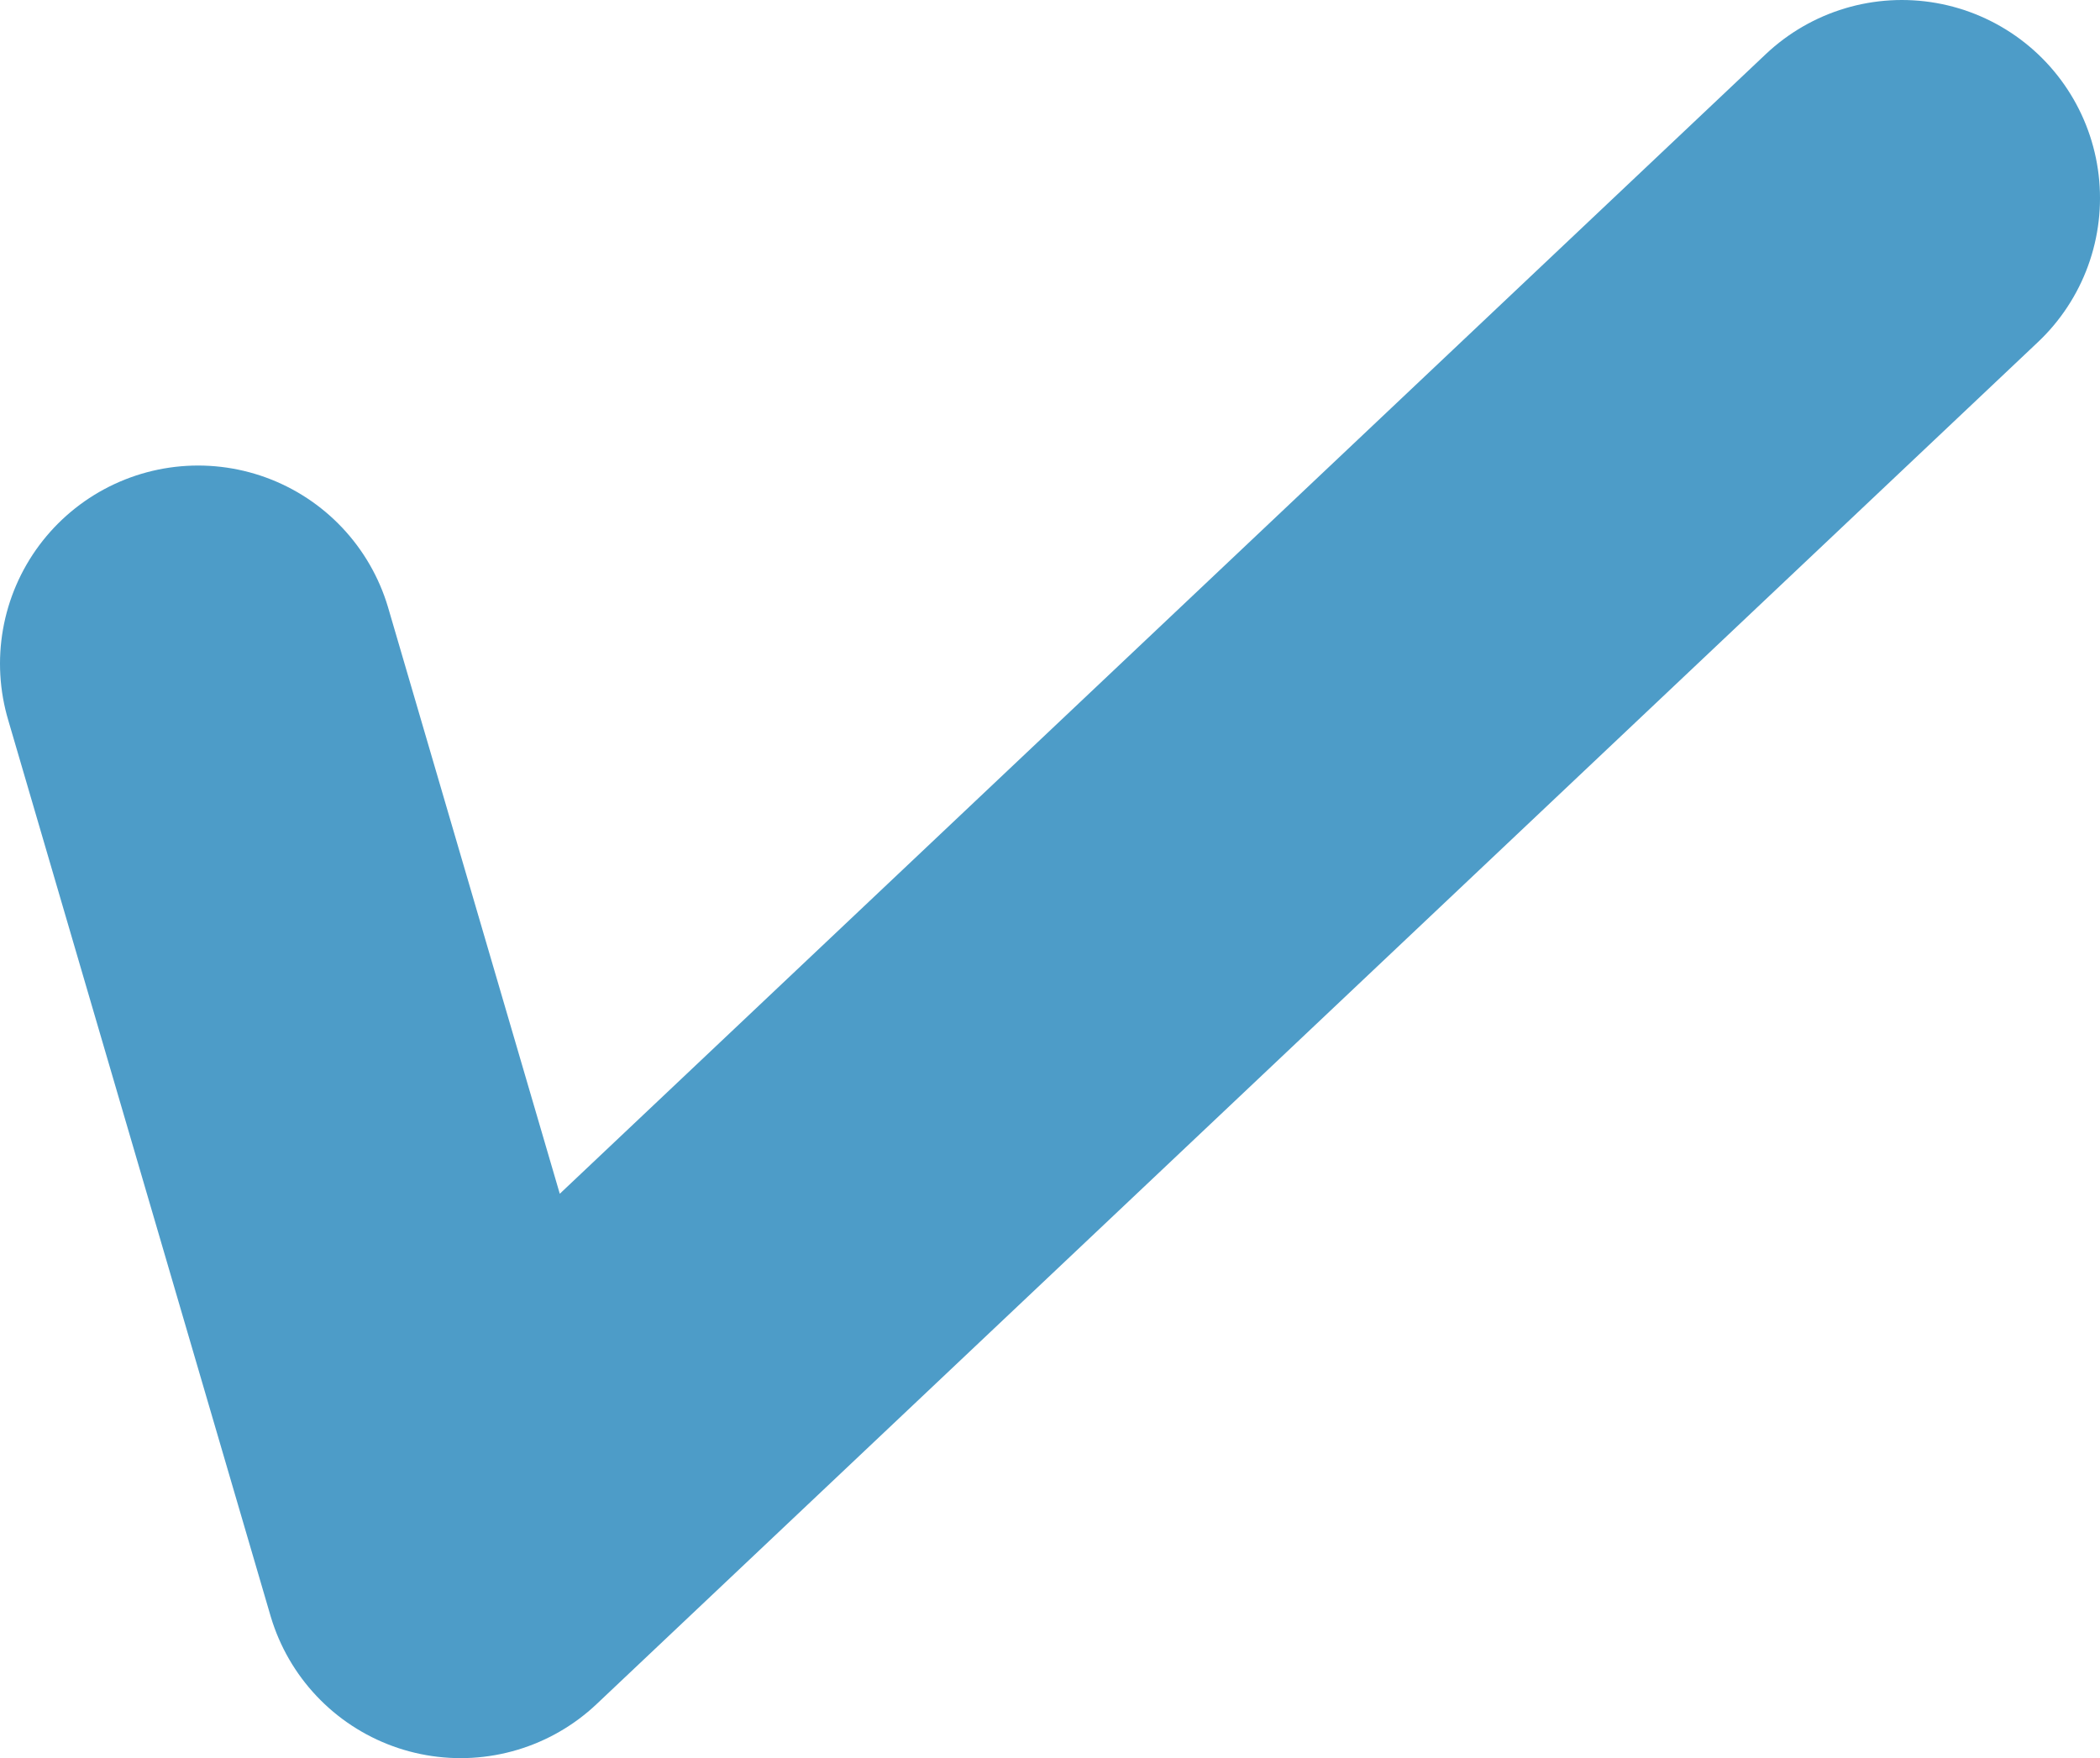 <?xml version="1.0" encoding="UTF-8" standalone="no"?>
<svg xmlns:xlink="http://www.w3.org/1999/xlink" height="17.75px" width="21.2px" xmlns="http://www.w3.org/2000/svg">
  <g transform="matrix(1, 0, 0, 1, 9.15, 10.2)">
    <path d="M-7.15 -3.5 L-4.5 5.55 10.05 -8.2" fill="none" stroke="#4d9cc8" stroke-linecap="round" stroke-linejoin="round" stroke-width="4.0"/>
  </g>
</svg>
